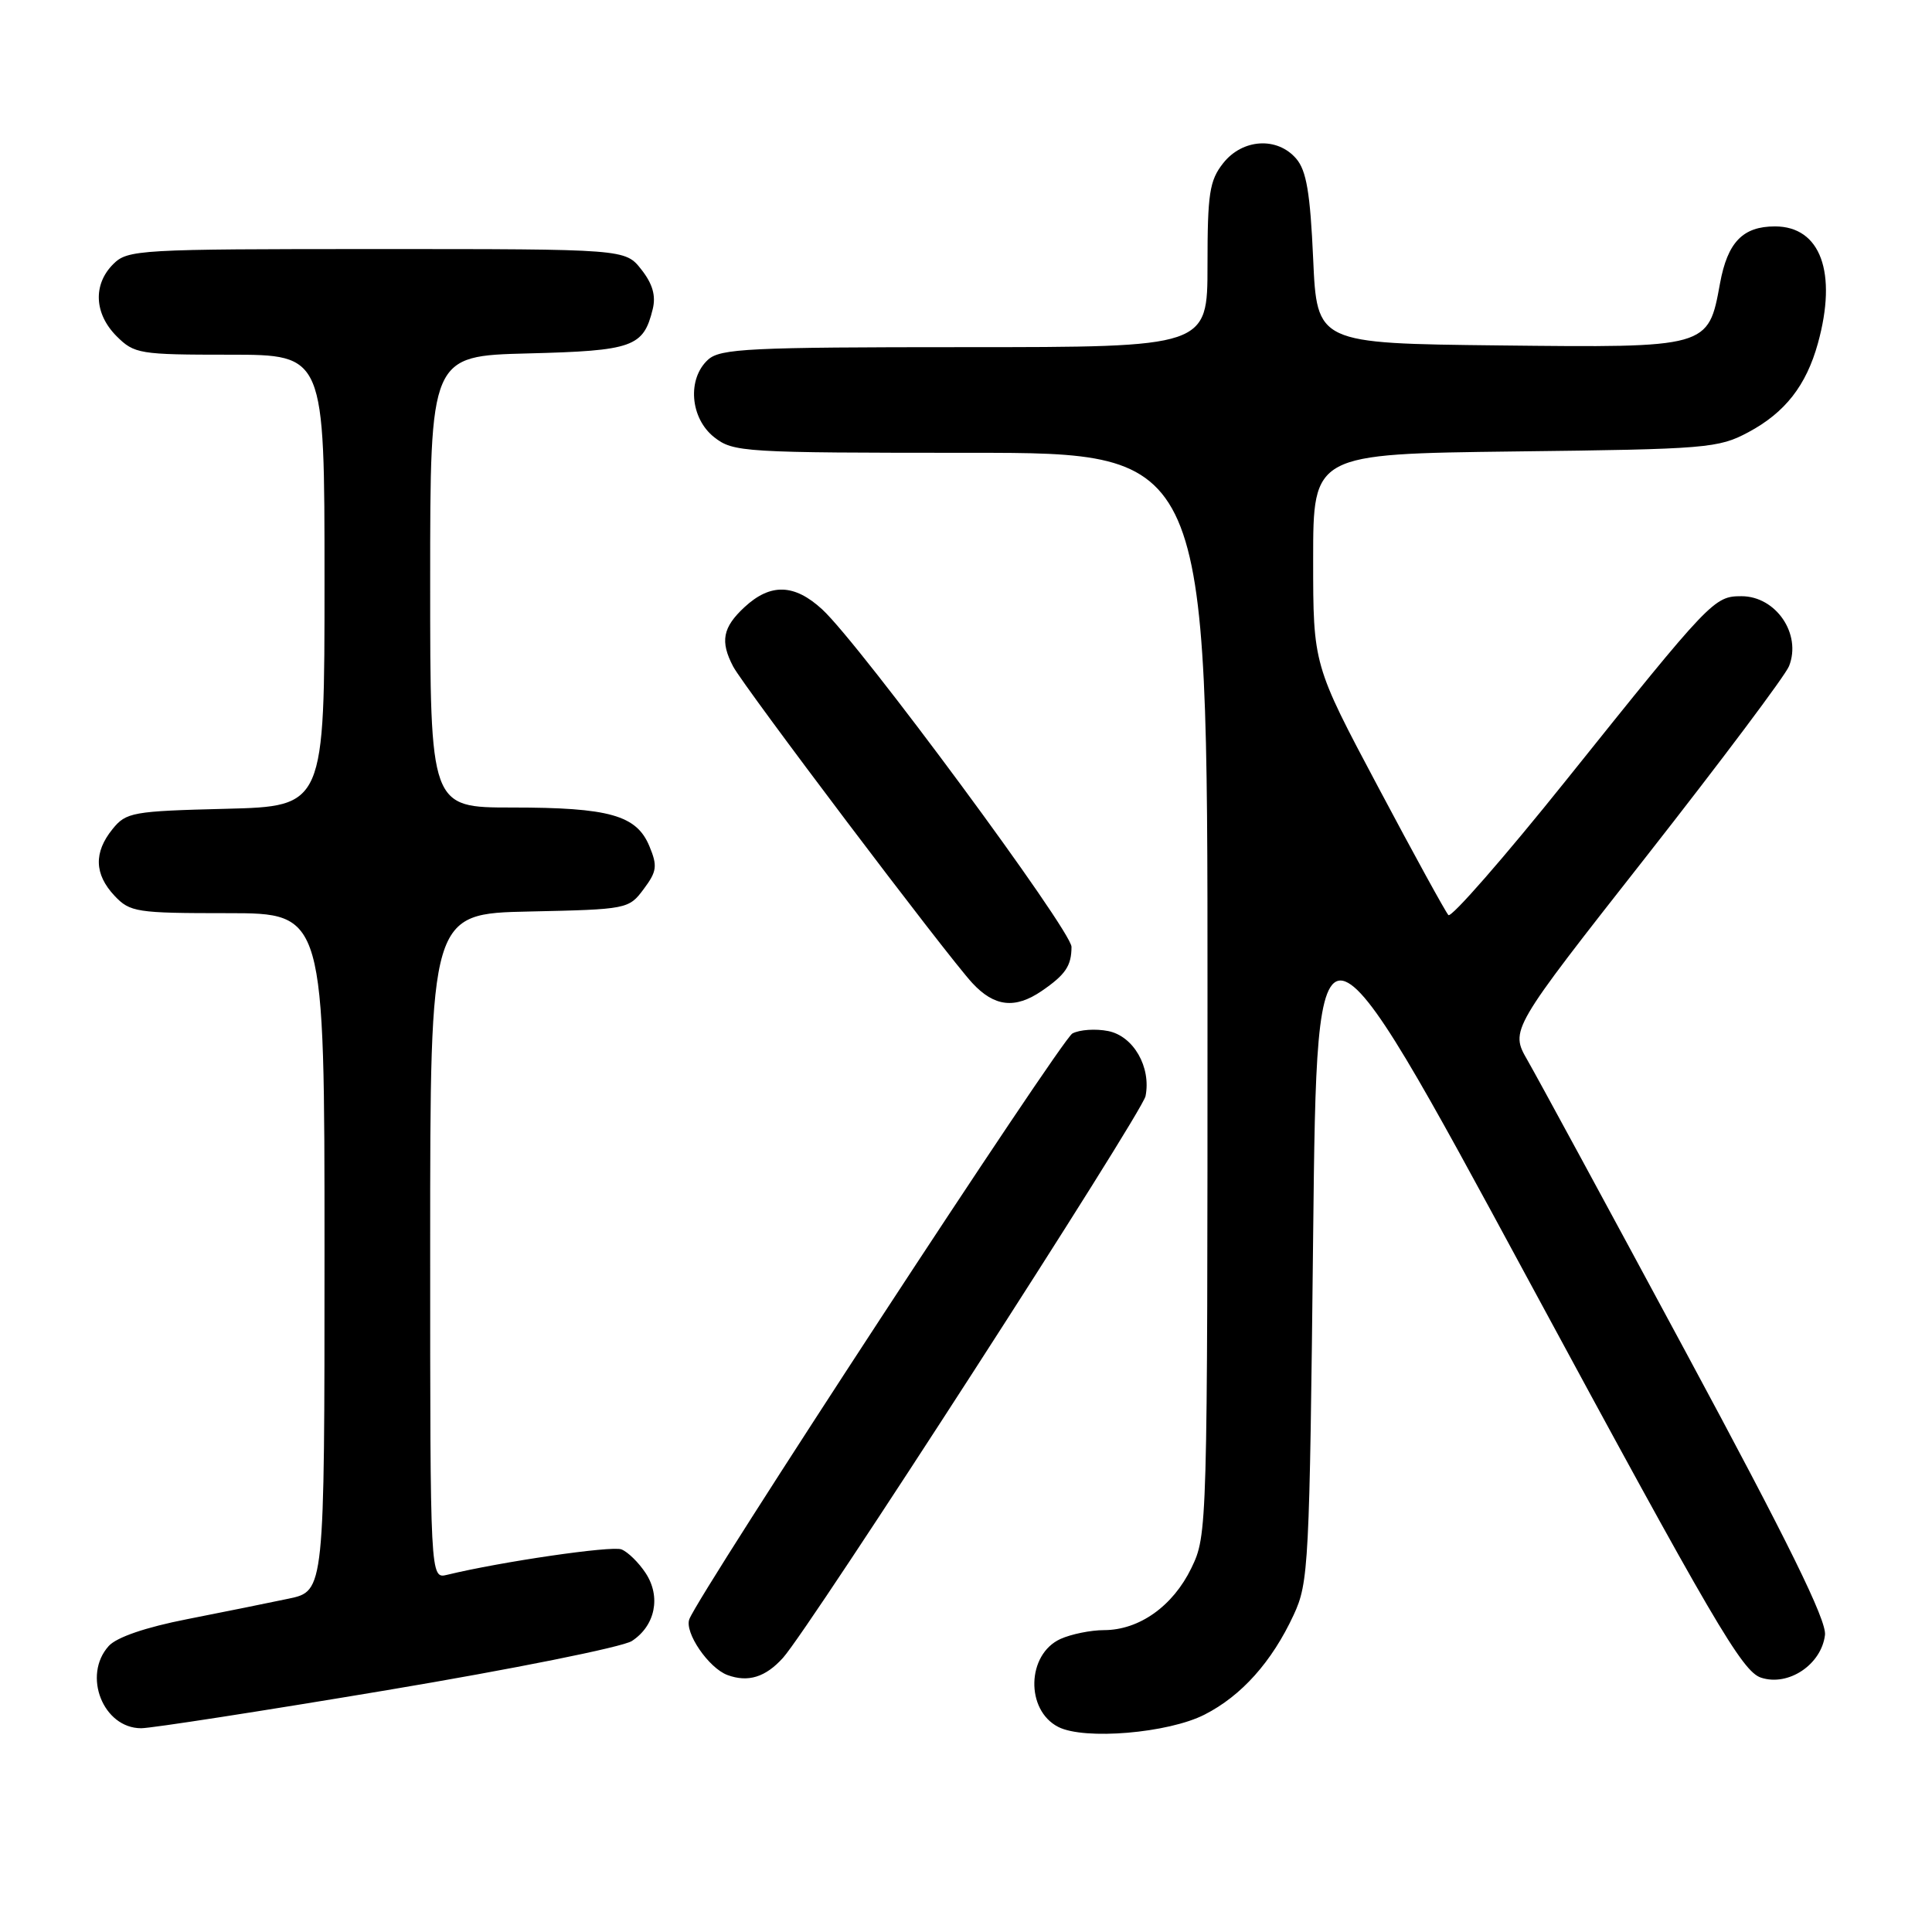<?xml version="1.0" encoding="UTF-8" standalone="no"?>
<!DOCTYPE svg PUBLIC "-//W3C//DTD SVG 1.1//EN" "http://www.w3.org/Graphics/SVG/1.1/DTD/svg11.dtd" >
<svg xmlns="http://www.w3.org/2000/svg" xmlns:xlink="http://www.w3.org/1999/xlink" version="1.1" viewBox="0 0 256 256">
 <g >
 <path fill="currentColor"
d=" M 159.62 227.19 C 164.51 224.70 168.53 220.20 171.41 214.00 C 173.41 209.70 173.52 207.51 174.00 163.62 C 174.50 117.75 174.50 117.75 202.50 169.56 C 227.02 214.93 230.85 221.49 233.35 222.30 C 236.98 223.49 241.35 220.56 241.82 216.64 C 242.05 214.71 236.94 204.33 223.42 179.24 C 213.13 160.13 203.67 142.69 202.40 140.49 C 200.09 136.47 200.09 136.47 218.14 113.49 C 228.06 100.84 236.58 89.49 237.06 88.26 C 238.74 84.00 235.32 79.00 230.75 79.00 C 227.13 79.00 226.68 79.47 207.55 103.35 C 199.33 113.61 192.29 121.66 191.92 121.25 C 191.54 120.84 187.35 113.21 182.62 104.30 C 174.00 88.09 174.00 88.09 174.00 74.12 C 174.00 60.15 174.00 60.15 200.75 59.82 C 226.17 59.52 227.71 59.39 231.67 57.27 C 236.53 54.67 239.33 51.09 240.88 45.50 C 243.48 36.11 241.24 30.00 235.19 30.00 C 230.93 30.00 228.91 32.10 227.91 37.55 C 226.35 46.10 226.43 46.08 198.62 45.77 C 174.50 45.50 174.50 45.50 174.00 34.28 C 173.61 25.57 173.11 22.60 171.76 21.03 C 169.24 18.09 164.63 18.38 162.07 21.63 C 160.26 23.93 160.00 25.66 160.00 35.13 C 160.00 46.00 160.00 46.00 127.83 46.00 C 99.30 46.00 95.45 46.19 93.83 47.65 C 91.03 50.19 91.44 55.41 94.63 57.93 C 97.17 59.92 98.42 60.00 128.63 60.00 C 160.00 60.00 160.00 60.00 160.00 131.68 C 160.00 202.85 159.98 203.40 157.86 207.78 C 155.42 212.82 150.96 215.99 146.30 216.00 C 144.54 216.00 141.94 216.53 140.52 217.17 C 136.04 219.21 135.86 226.60 140.23 228.83 C 143.68 230.59 154.80 229.66 159.62 227.19 Z  M 51.31 223.95 C 67.91 221.17 82.51 218.24 83.73 217.44 C 86.83 215.41 87.61 211.57 85.55 208.44 C 84.63 207.04 83.19 205.63 82.34 205.30 C 81.03 204.80 66.41 206.93 59.25 208.67 C 57.00 209.22 57.00 209.22 57.00 165.14 C 57.00 121.06 57.00 121.06 70.14 120.78 C 83.10 120.50 83.32 120.46 85.29 117.81 C 87.04 115.47 87.14 114.75 86.05 112.13 C 84.35 108.02 80.75 107.00 67.85 107.00 C 57.00 107.00 57.00 107.00 57.00 77.08 C 57.00 47.16 57.00 47.16 69.97 46.83 C 83.88 46.48 85.26 45.98 86.49 40.96 C 86.93 39.18 86.47 37.60 84.98 35.71 C 82.85 33.00 82.85 33.00 49.93 33.00 C 18.33 33.00 16.92 33.08 15.00 35.00 C 12.30 37.70 12.48 41.57 15.45 44.55 C 17.80 46.89 18.47 47.00 30.45 47.00 C 43.00 47.00 43.00 47.00 43.00 76.92 C 43.00 106.84 43.00 106.84 29.91 107.17 C 17.55 107.48 16.71 107.63 14.91 109.86 C 12.41 112.95 12.49 115.83 15.17 118.69 C 17.23 120.87 18.06 121.00 30.17 121.00 C 43.00 121.00 43.00 121.00 43.00 165.92 C 43.00 210.83 43.00 210.83 38.25 211.83 C 35.64 212.38 29.58 213.61 24.79 214.55 C 19.32 215.62 15.46 216.94 14.41 218.10 C 10.89 221.99 13.66 229.00 18.71 229.00 C 20.04 229.00 34.71 226.73 51.31 223.95 Z  M 103.76 219.66 C 107.37 215.63 151.33 147.51 151.79 145.24 C 152.55 141.40 150.20 137.29 146.84 136.62 C 145.19 136.29 143.06 136.43 142.10 136.94 C 140.61 137.74 92.72 210.97 91.34 214.55 C 90.67 216.30 93.89 221.02 96.39 221.95 C 99.13 222.96 101.44 222.24 103.76 219.66 Z  M 138.03 131.31 C 141.18 129.15 141.97 127.99 141.98 125.47 C 142.00 123.32 113.99 85.39 108.95 80.75 C 105.26 77.35 102.09 77.26 98.65 80.45 C 95.75 83.14 95.40 84.99 97.15 88.32 C 98.60 91.06 125.40 126.53 128.83 130.25 C 131.75 133.41 134.50 133.72 138.03 131.31 Z "/>
</g>
</svg>